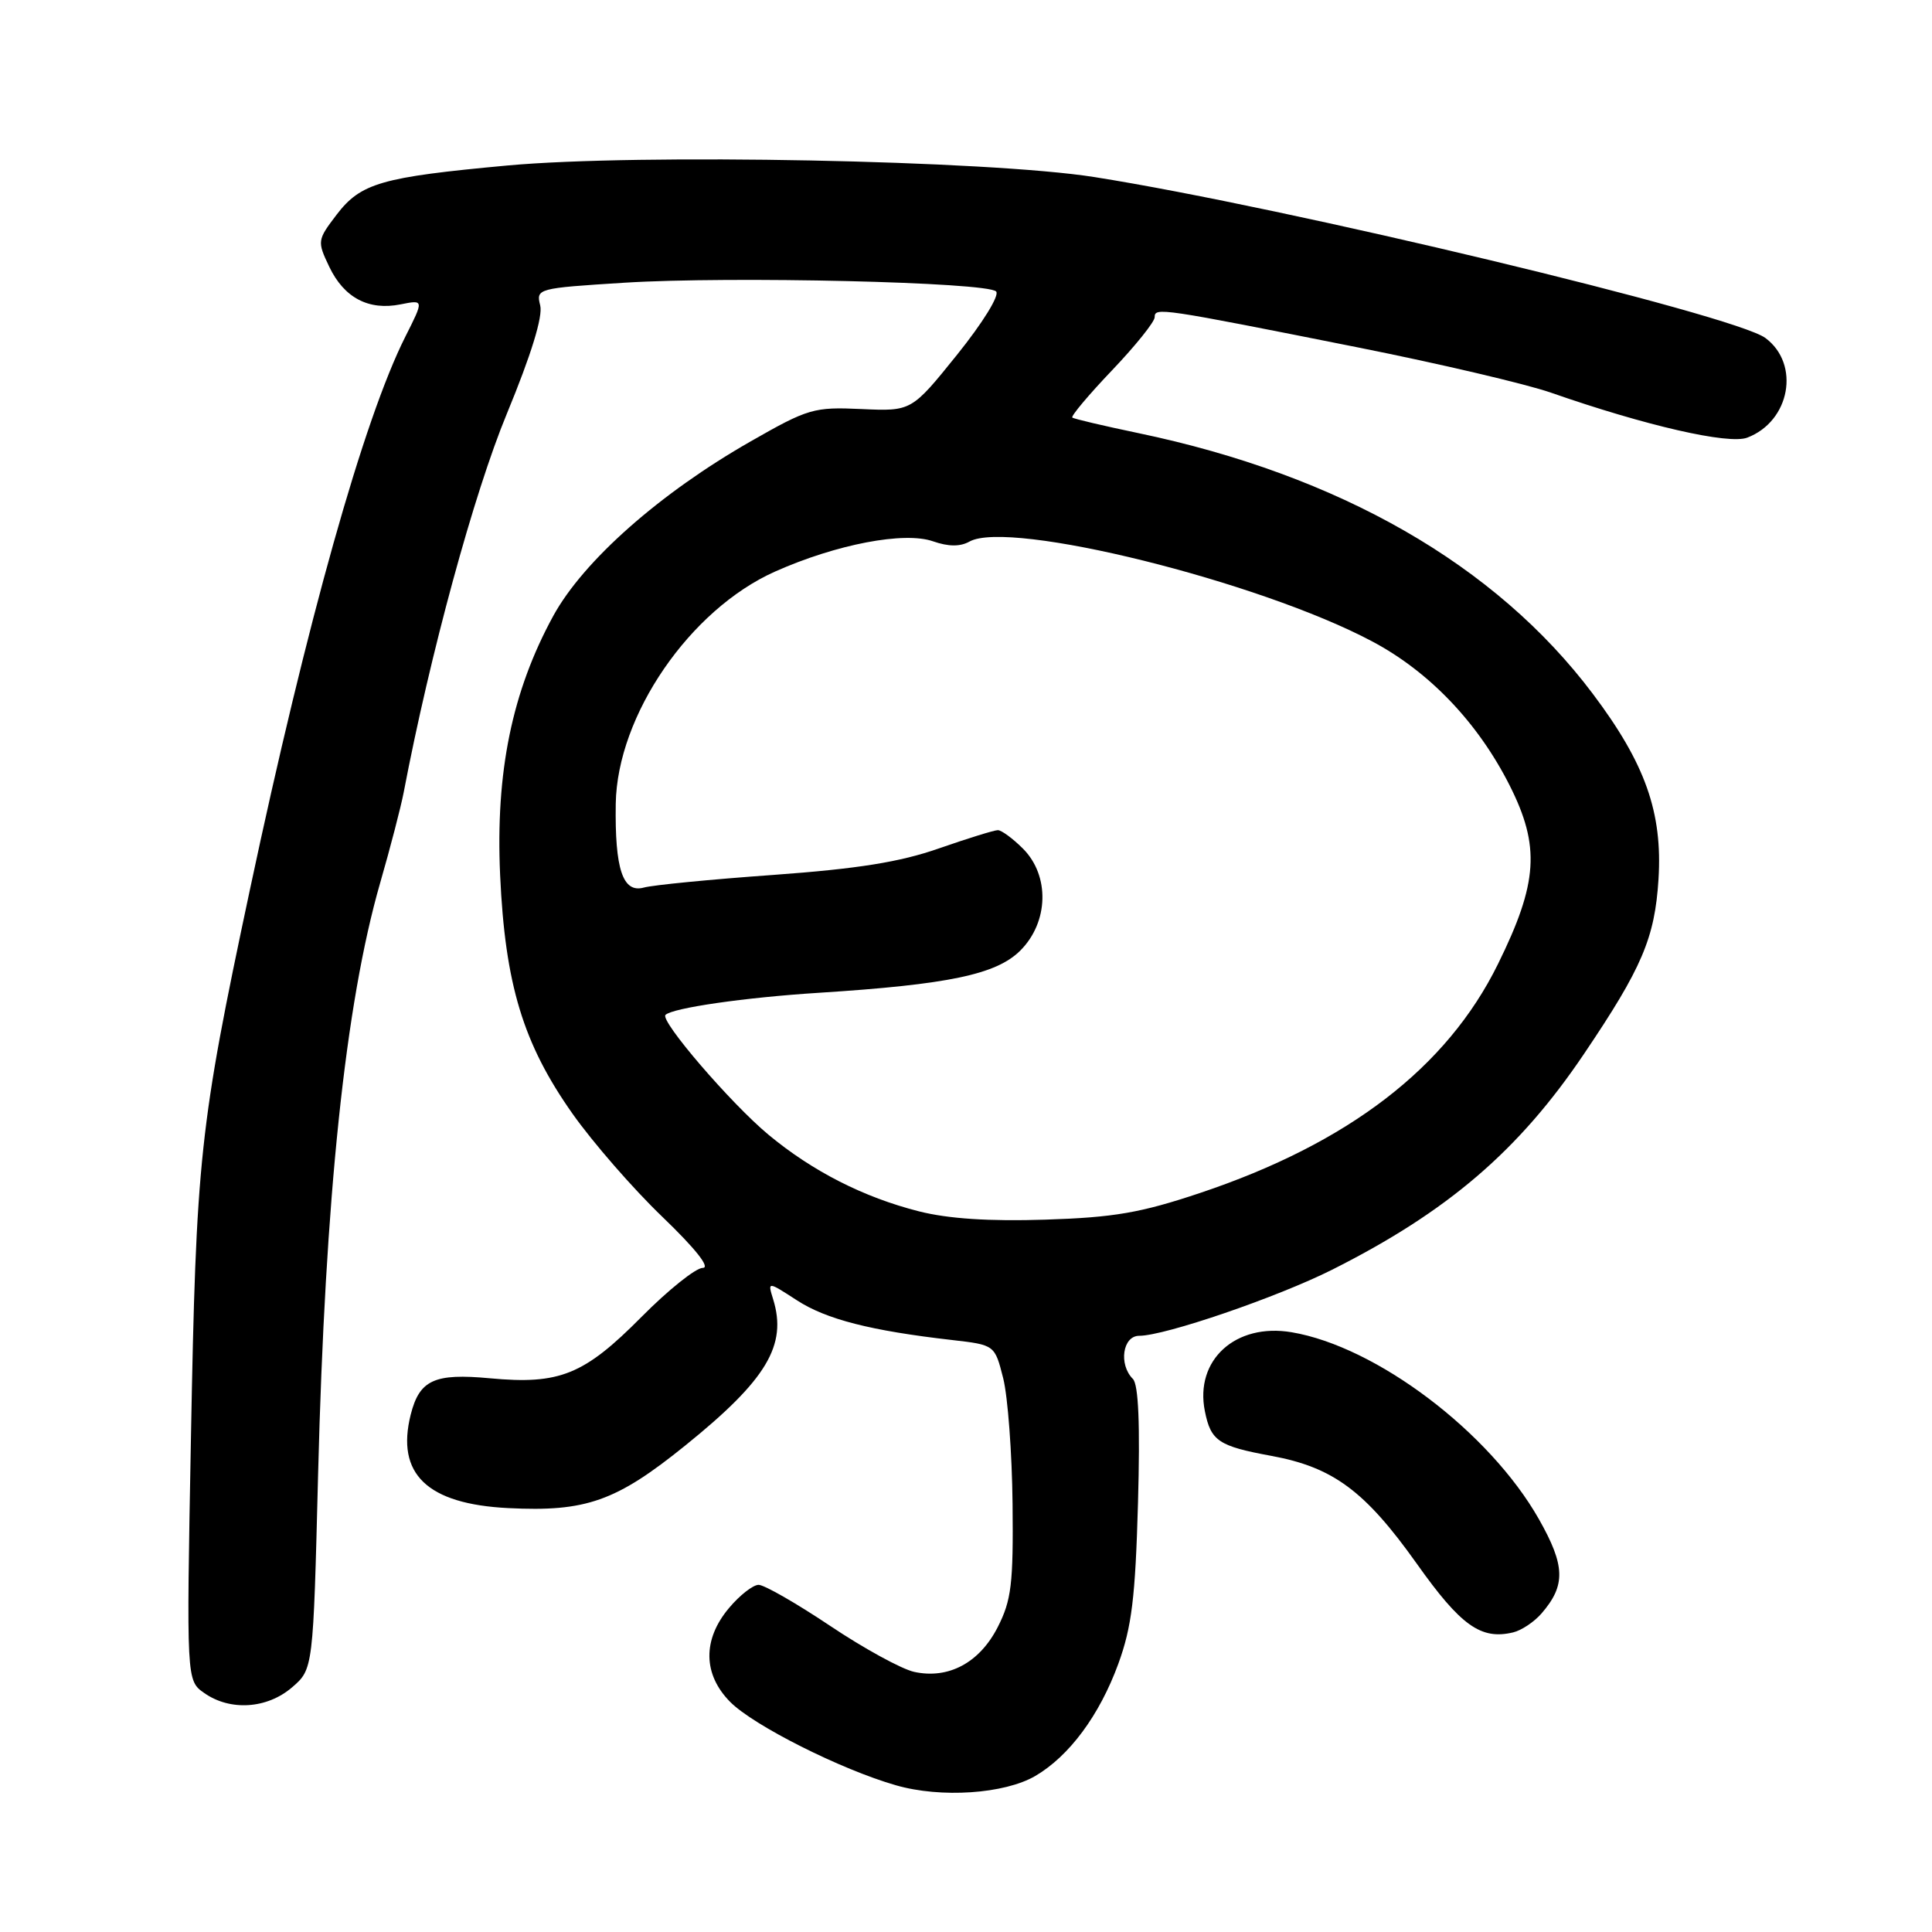 <?xml version="1.0" encoding="UTF-8" standalone="no"?>
<!DOCTYPE svg PUBLIC "-//W3C//DTD SVG 1.1//EN" "http://www.w3.org/Graphics/SVG/1.1/DTD/svg11.dtd" >
<svg xmlns="http://www.w3.org/2000/svg" xmlns:xlink="http://www.w3.org/1999/xlink" version="1.1" viewBox="0 0 256 256">
 <g >
 <path fill="currentColor"
d=" M 137.19 235.32 C 141.69 232.68 145.69 227.28 148.18 220.47 C 149.96 215.59 150.44 211.70 150.79 199.16 C 151.08 188.72 150.86 183.46 150.11 182.71 C 148.20 180.80 148.76 177.00 150.95 177.00 C 154.34 177.00 169.23 171.90 176.50 168.25 C 191.82 160.55 201.25 152.47 209.90 139.63 C 217.58 128.25 219.27 124.29 219.76 116.50 C 220.31 107.66 218.01 101.16 211.03 91.90 C 198.18 74.83 177.48 62.96 150.84 57.39 C 146.25 56.43 142.32 55.51 142.09 55.33 C 141.87 55.16 144.23 52.34 147.34 49.08 C 150.45 45.82 153.00 42.64 153.00 42.03 C 153.00 40.70 153.67 40.80 180.01 46.05 C 190.74 48.19 202.21 50.88 205.51 52.03 C 218.06 56.41 229.06 58.93 231.52 57.99 C 237.20 55.83 238.58 48.25 233.93 44.79 C 229.79 41.71 170.40 27.47 145.00 23.46 C 130.94 21.24 84.54 20.33 67.22 21.93 C 50.53 23.47 47.81 24.25 44.60 28.45 C 42.04 31.81 42.02 31.97 43.63 35.35 C 45.59 39.46 48.85 41.18 53.08 40.33 C 56.18 39.71 56.18 39.71 53.71 44.61 C 48.21 55.52 40.68 82.30 33.09 118.00 C 26.41 149.40 25.99 153.37 25.30 190.59 C 24.70 222.68 24.70 222.68 27.07 224.34 C 30.51 226.75 35.38 226.43 38.69 223.59 C 41.50 221.17 41.50 221.17 42.15 195.34 C 43.08 158.61 45.76 133.02 50.37 117.00 C 51.72 112.33 53.12 106.92 53.49 105.00 C 56.98 86.70 62.81 65.33 67.16 54.82 C 70.39 47.00 71.95 41.94 71.58 40.47 C 71.02 38.23 71.19 38.19 82.75 37.46 C 96.85 36.58 130.79 37.38 131.99 38.62 C 132.48 39.12 130.22 42.77 126.82 47.00 C 120.78 54.50 120.78 54.50 114.14 54.20 C 107.84 53.91 107.09 54.13 99.46 58.49 C 87.41 65.37 77.31 74.31 73.31 81.61 C 67.84 91.63 65.65 102.31 66.27 115.97 C 66.93 130.45 69.32 138.30 75.86 147.57 C 78.55 151.38 83.91 157.54 87.78 161.25 C 92.16 165.46 94.17 168.00 93.12 168.00 C 92.20 168.00 88.55 170.92 85.01 174.49 C 77.39 182.18 74.16 183.49 64.92 182.63 C 57.55 181.94 55.58 182.85 54.42 187.45 C 52.45 195.31 56.60 199.29 67.33 199.83 C 77.64 200.35 81.64 198.94 90.81 191.53 C 101.59 182.83 104.34 178.25 102.44 172.14 C 101.71 169.78 101.71 169.78 105.60 172.30 C 109.48 174.82 115.39 176.33 126.16 177.56 C 131.81 178.21 131.81 178.21 132.93 182.63 C 133.54 185.06 134.10 192.55 134.17 199.27 C 134.28 209.88 134.02 212.04 132.20 215.61 C 129.79 220.33 125.67 222.53 121.12 221.53 C 119.46 221.16 114.45 218.42 109.99 215.43 C 105.52 212.44 101.27 210.00 100.52 210.00 C 99.78 210.00 98.01 211.38 96.59 213.08 C 93.08 217.25 93.14 221.86 96.75 225.51 C 99.83 228.63 111.45 234.48 118.72 236.56 C 124.68 238.28 133.10 237.71 137.19 235.32 Z  M 204.26 213.79 C 207.49 210.06 207.41 207.47 203.91 201.29 C 197.36 189.75 182.37 178.42 171.15 176.53 C 163.72 175.27 158.29 180.21 159.65 186.98 C 160.44 190.94 161.45 191.62 168.46 192.91 C 176.65 194.42 180.87 197.55 187.72 207.18 C 193.57 215.43 196.23 217.32 200.50 216.30 C 201.60 216.04 203.29 214.91 204.26 213.79 Z  M 121.77 160.51 C 114.43 158.65 107.66 155.20 101.82 150.35 C 96.83 146.20 87.42 135.25 88.18 134.48 C 89.11 133.56 98.68 132.17 108.50 131.55 C 125.71 130.45 132.03 129.12 135.20 125.95 C 138.96 122.19 139.12 116.03 135.55 112.45 C 134.20 111.10 132.70 110.00 132.22 110.00 C 131.74 110.00 128.23 111.09 124.41 112.42 C 119.24 114.23 113.66 115.12 102.49 115.93 C 94.24 116.52 86.51 117.27 85.30 117.61 C 82.52 118.36 81.46 115.17 81.59 106.50 C 81.78 94.80 91.41 80.77 102.71 75.73 C 110.82 72.12 119.82 70.39 123.64 71.73 C 125.68 72.44 127.23 72.45 128.46 71.76 C 133.73 68.81 166.91 77.04 181.86 85.01 C 189.42 89.03 195.85 95.78 200.03 104.06 C 204.11 112.15 203.80 116.97 198.48 127.76 C 191.73 141.47 178.66 151.50 159.00 158.08 C 151.14 160.71 147.60 161.32 138.50 161.61 C 131.10 161.85 125.63 161.49 121.77 160.51 Z "/>
</g>
</svg>